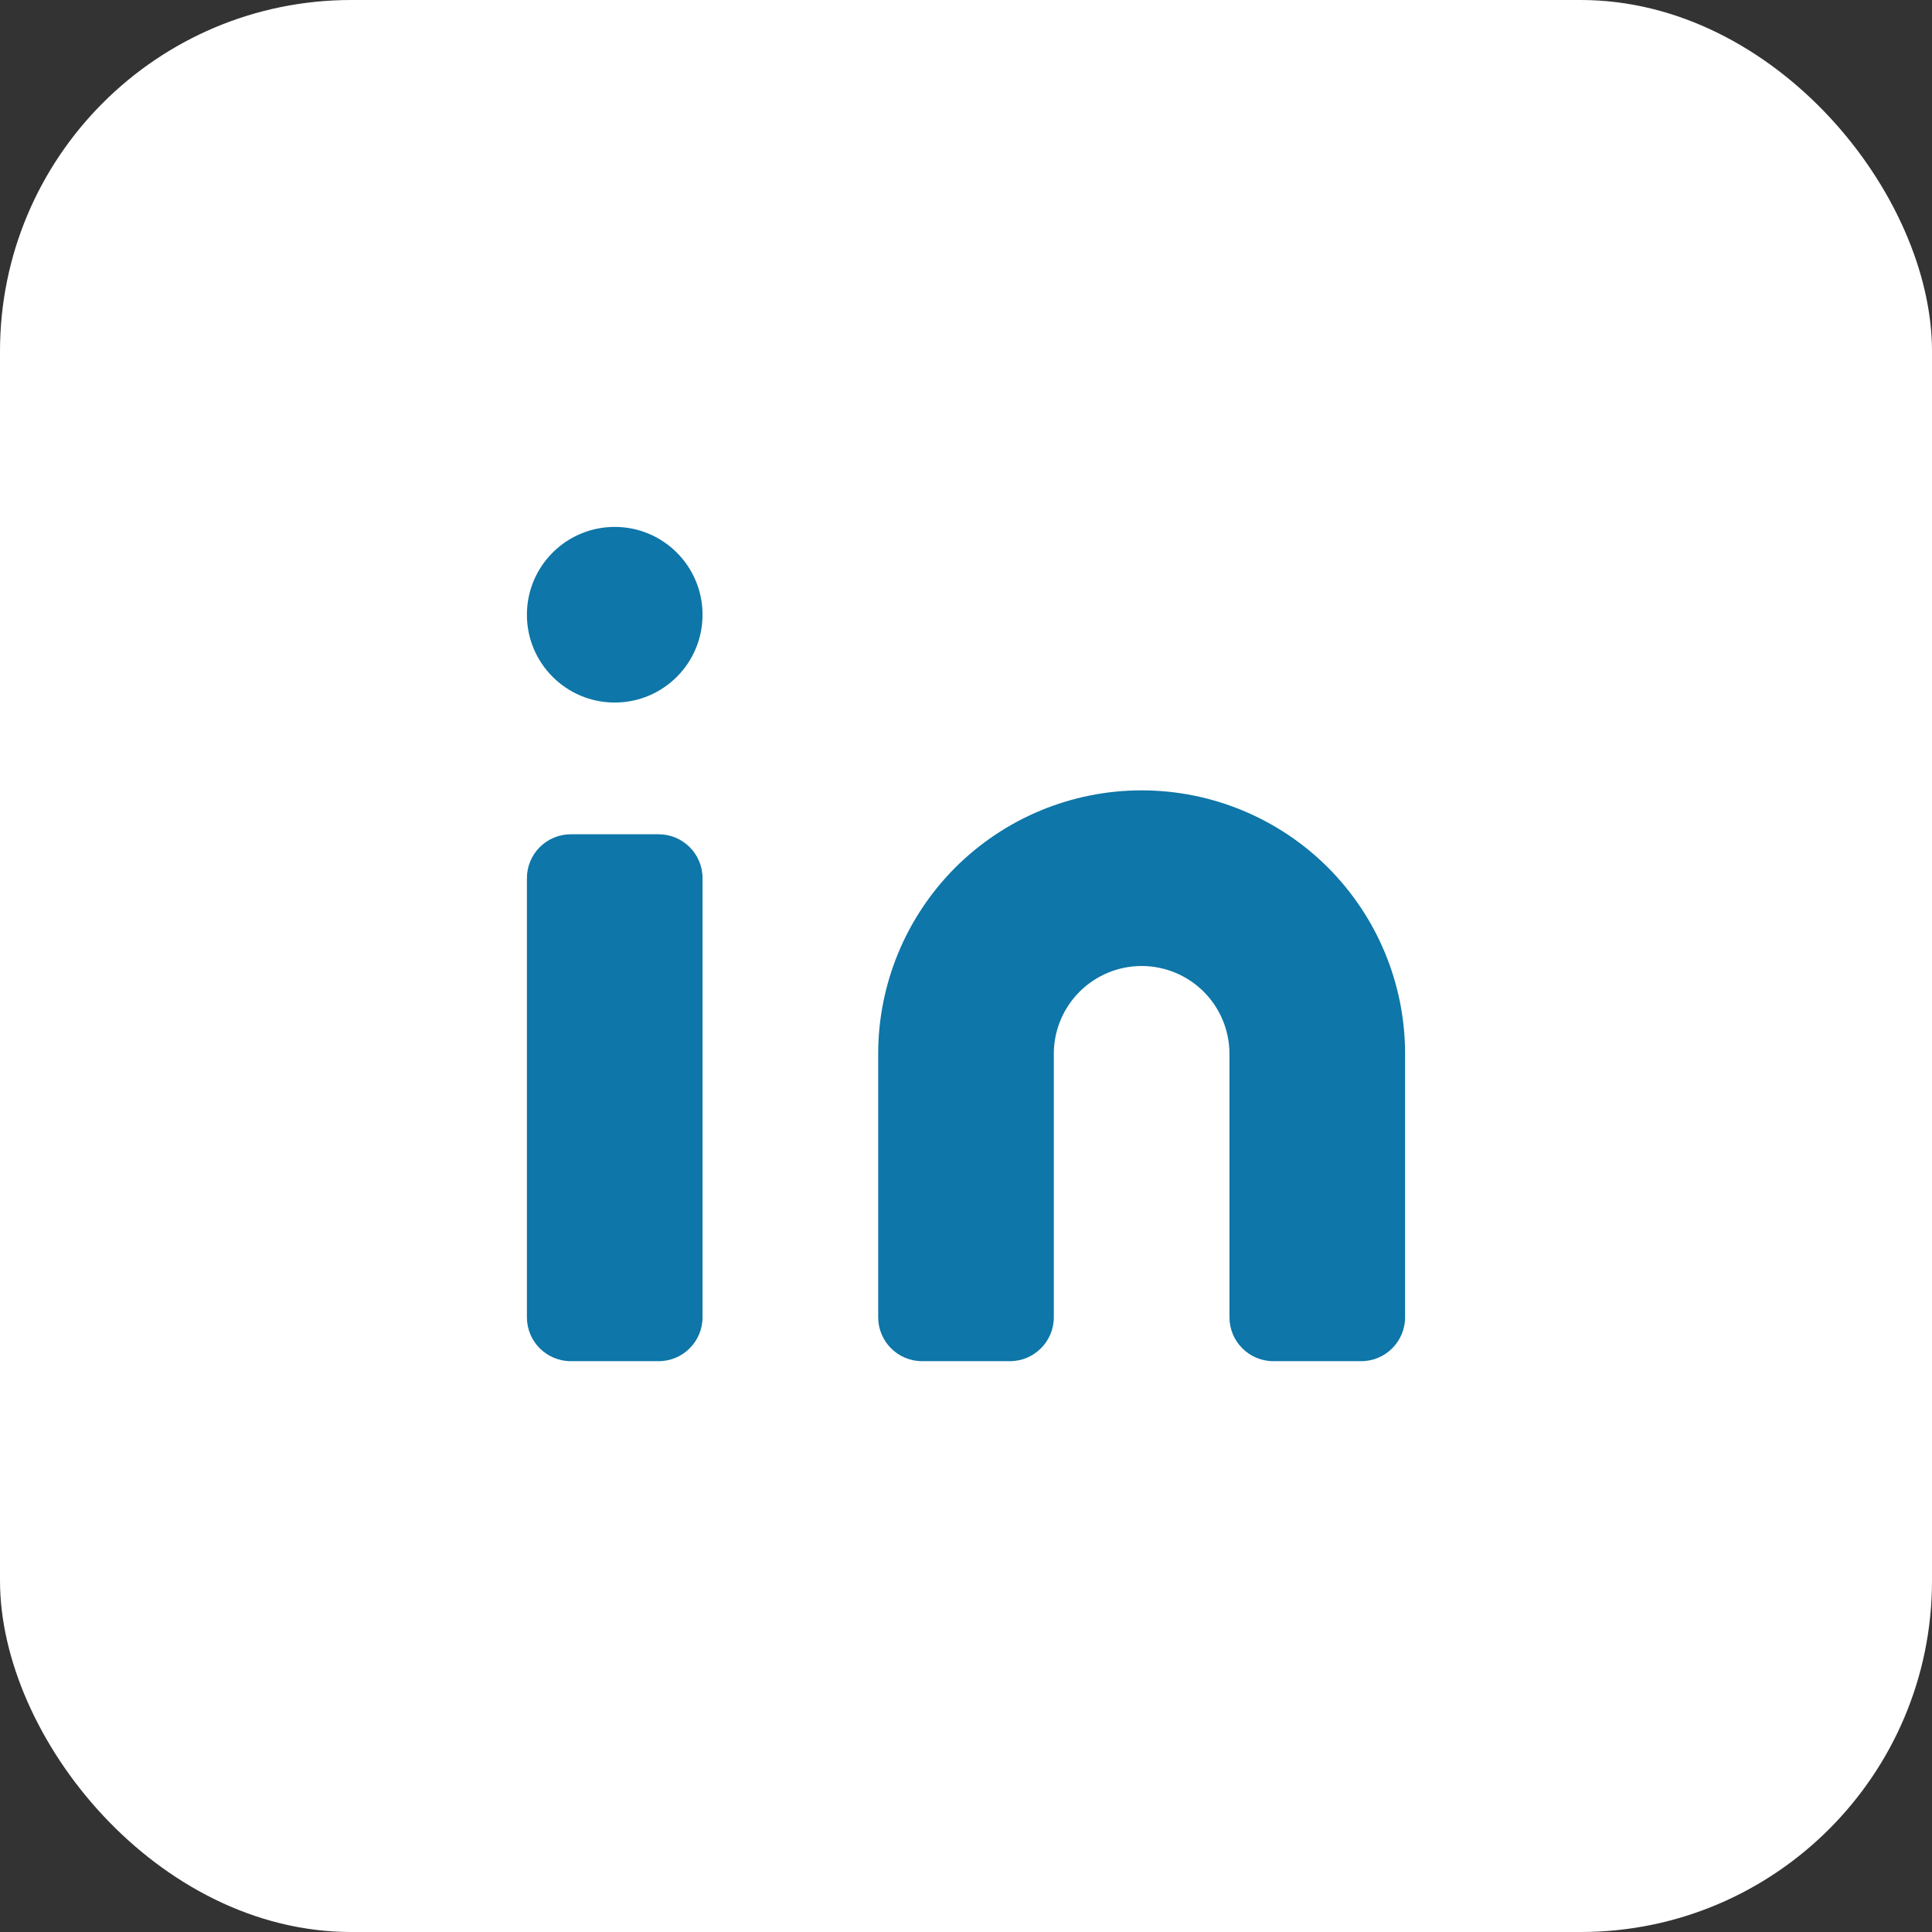 <svg width="44" height="44" viewBox="0 0 44 44" fill="none" xmlns="http://www.w3.org/2000/svg">
<rect x="0" y="0" width="44" height="44" fill="#333333" stroke="none"/>
<rect width="44" height="44" rx="8" fill="white"/>
<path d="M26 18C27.591 18 29.117 18.632 30.243 19.757C31.368 20.883 32 22.409 32 24V30C32 30.552 31.552 31 31 31H29C28.448 31 28 30.552 28 30V24C28 23.47 27.789 22.961 27.414 22.586C27.039 22.211 26.53 22 26 22C25.47 22 24.961 22.211 24.586 22.586C24.211 22.961 24 23.47 24 24V30C24 30.552 23.552 31 23 31H21C20.448 31 20 30.552 20 30V24C20 22.409 20.632 20.883 21.757 19.757C22.883 18.632 24.409 18 26 18Z" fill="#0E76A8"/>
<path d="M15 19H13C12.448 19 12 19.448 12 20V30C12 30.552 12.448 31 13 31H15C15.552 31 16 30.552 16 30V20C16 19.448 15.552 19 15 19Z" fill="#0E76A8"/>
<path d="M14 16C15.105 16 16 15.105 16 14C16 12.895 15.105 12 14 12C12.895 12 12 12.895 12 14C12 15.105 12.895 16 14 16Z" fill="#0E76A8"/>
</svg>

